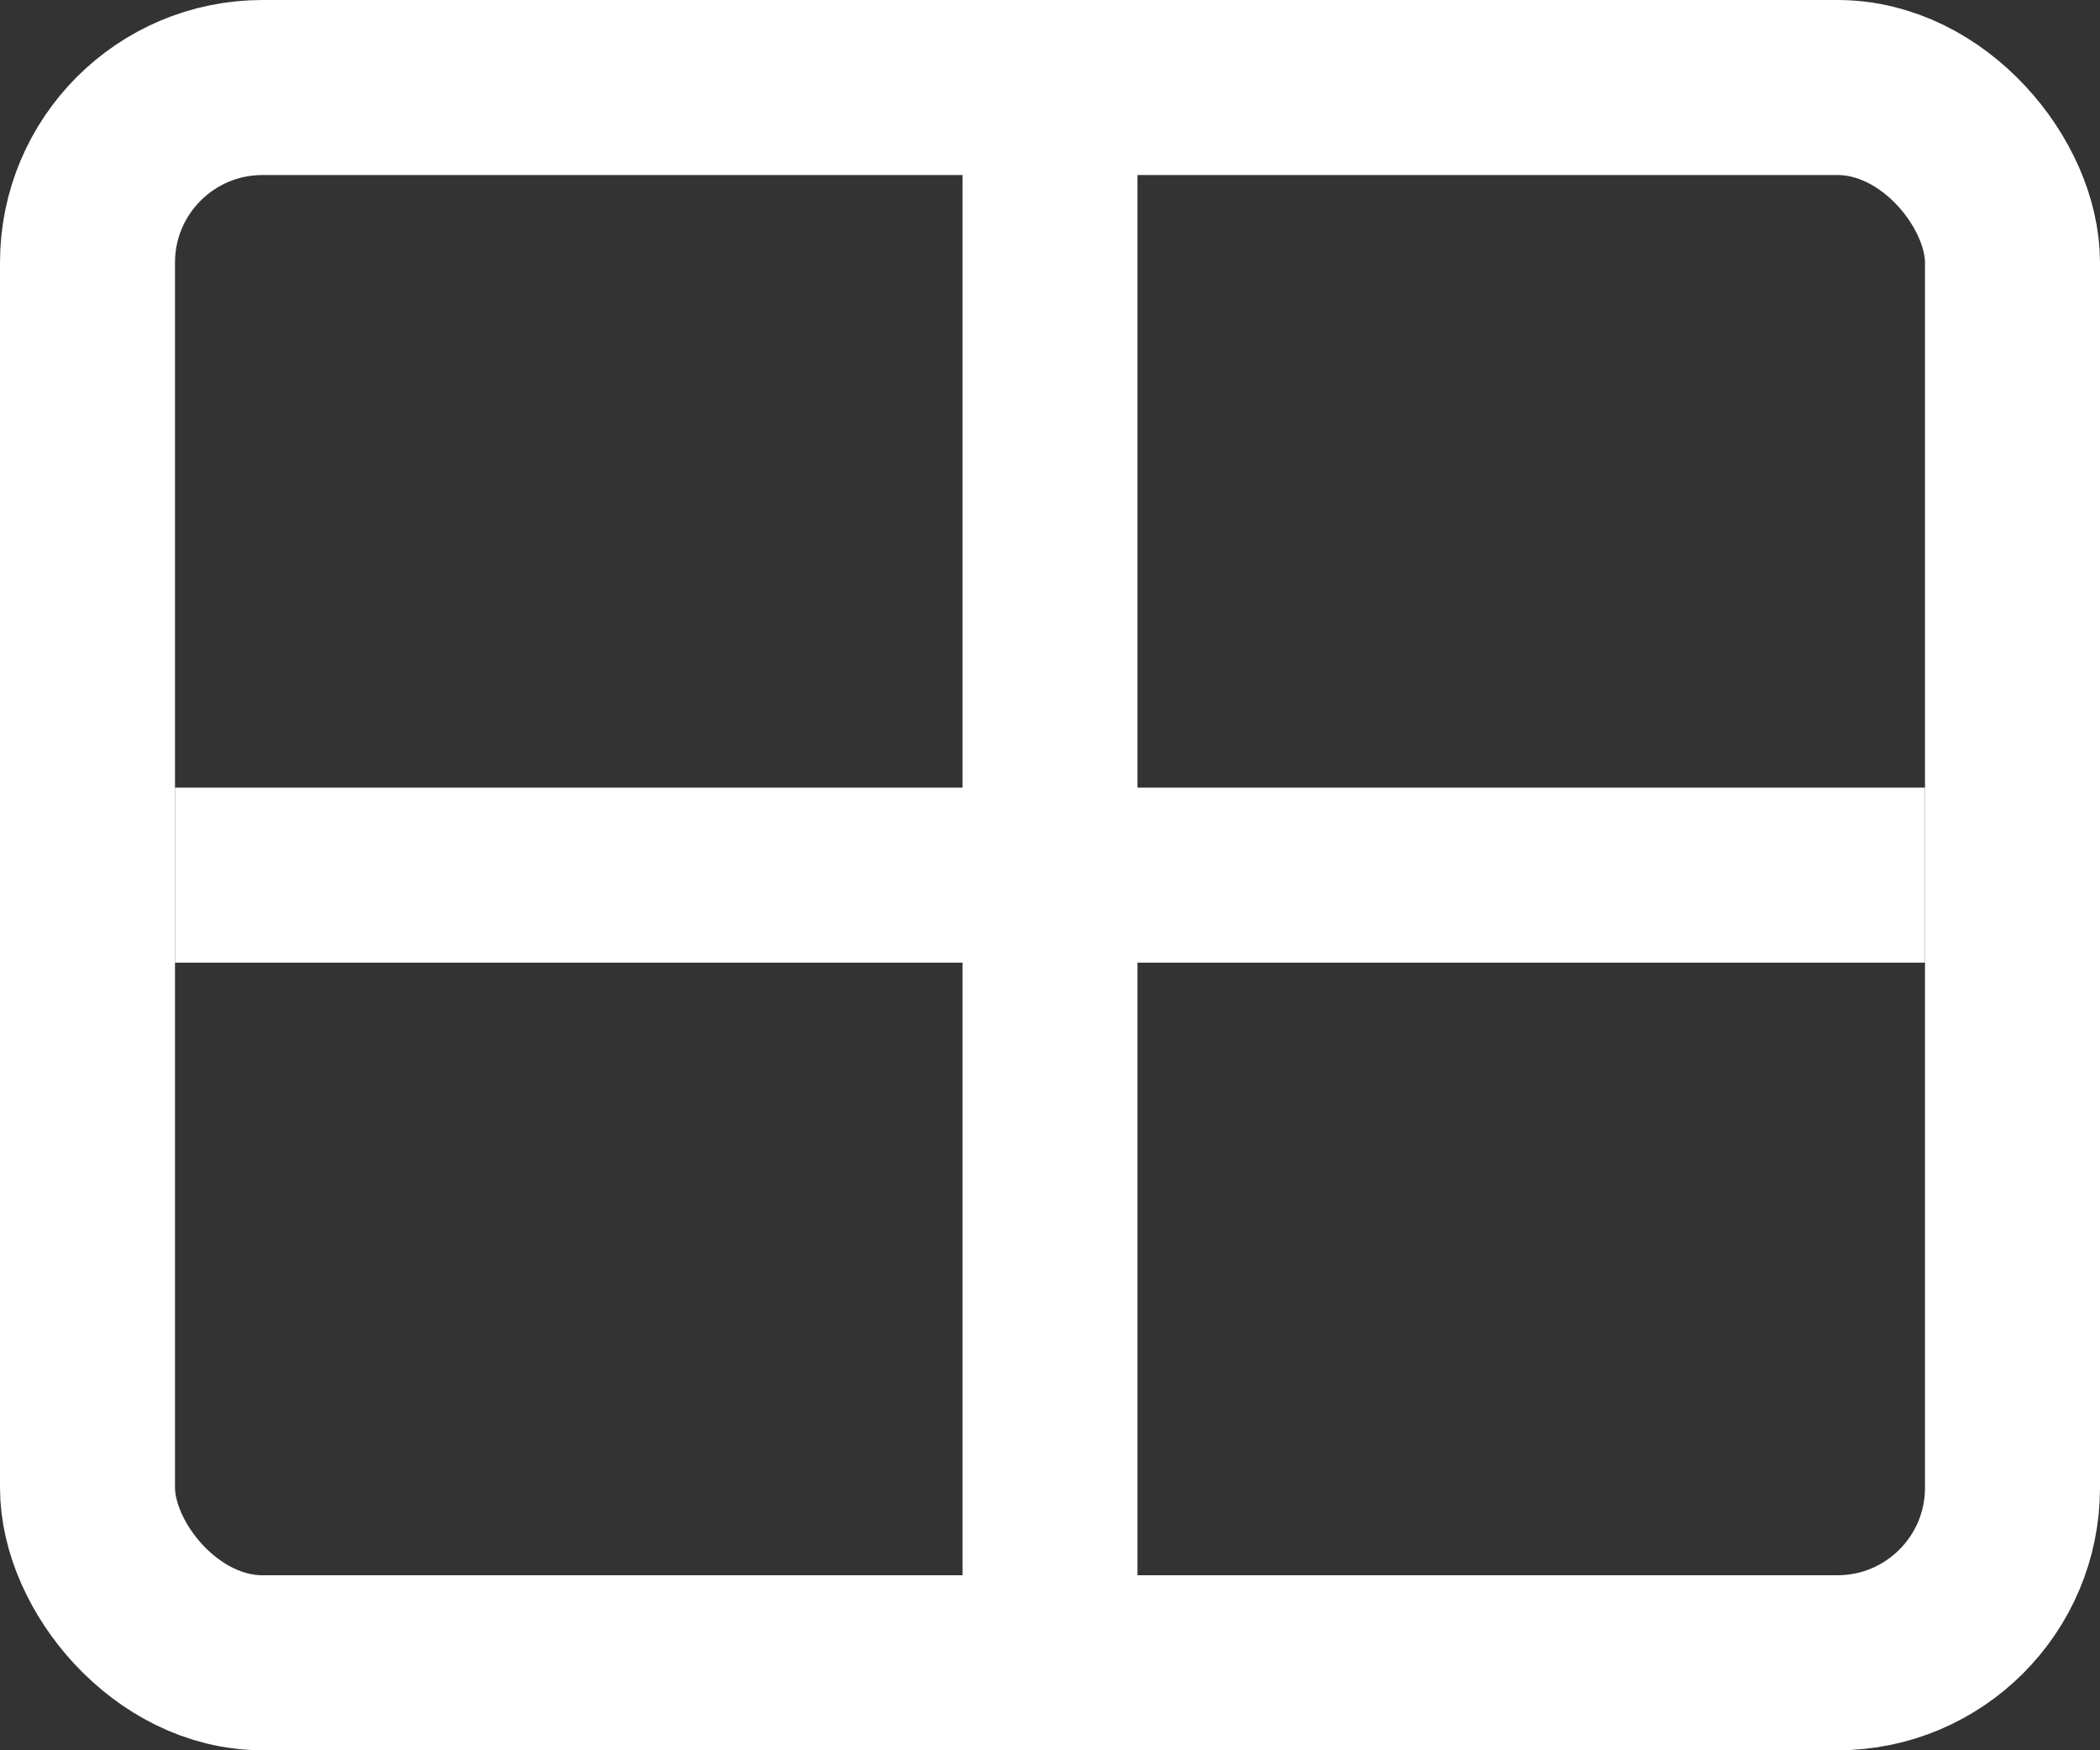 <?xml version="1.0" encoding="UTF-8"?>
<svg width="24px" height="20px" viewBox="0 0 24 20" version="1.1" xmlns="http://www.w3.org/2000/svg">
    <rect x="0" y="0" width="24" height="20" fill="#333333" stroke="none"/>
    <!-- Generator: Sketch 50 (54983) - http://www.bohemiancoding.com/sketch -->
    <title>Group 9</title>
    <desc>Created with Sketch.</desc>
    <defs></defs>
    <g id="View" stroke="none" stroke-width="1" fill="none" fill-rule="evenodd">
        <g transform="translate(-649, -242)" id="Group-4">
            <g transform="translate(150, 212)">
                <g id="events">
                    <g id="Navigation-bar">
                        <g id="Group-3-Copy" transform="translate(488, 22)">
                            <g id="Group-9" transform="translate(11, 8)">
                                <rect id="Rectangle-9" stroke="#ffffff" stroke-width="2" x="1" y="1" width="22" height="18" rx="2"></rect>
                                <rect id="Rectangle-10" fill="#ffffff" x="11" y="0" width="2" height="20"></rect>
                                <rect id="Rectangle-10" fill="#ffffff" transform="translate(12, 10) rotate(-270) translate(-12, -10) " x="11" y="0" width="2" height="20"></rect>
                            </g>
                        </g>
                    </g>
                </g>
            </g>
        </g>
    </g>
</svg>
